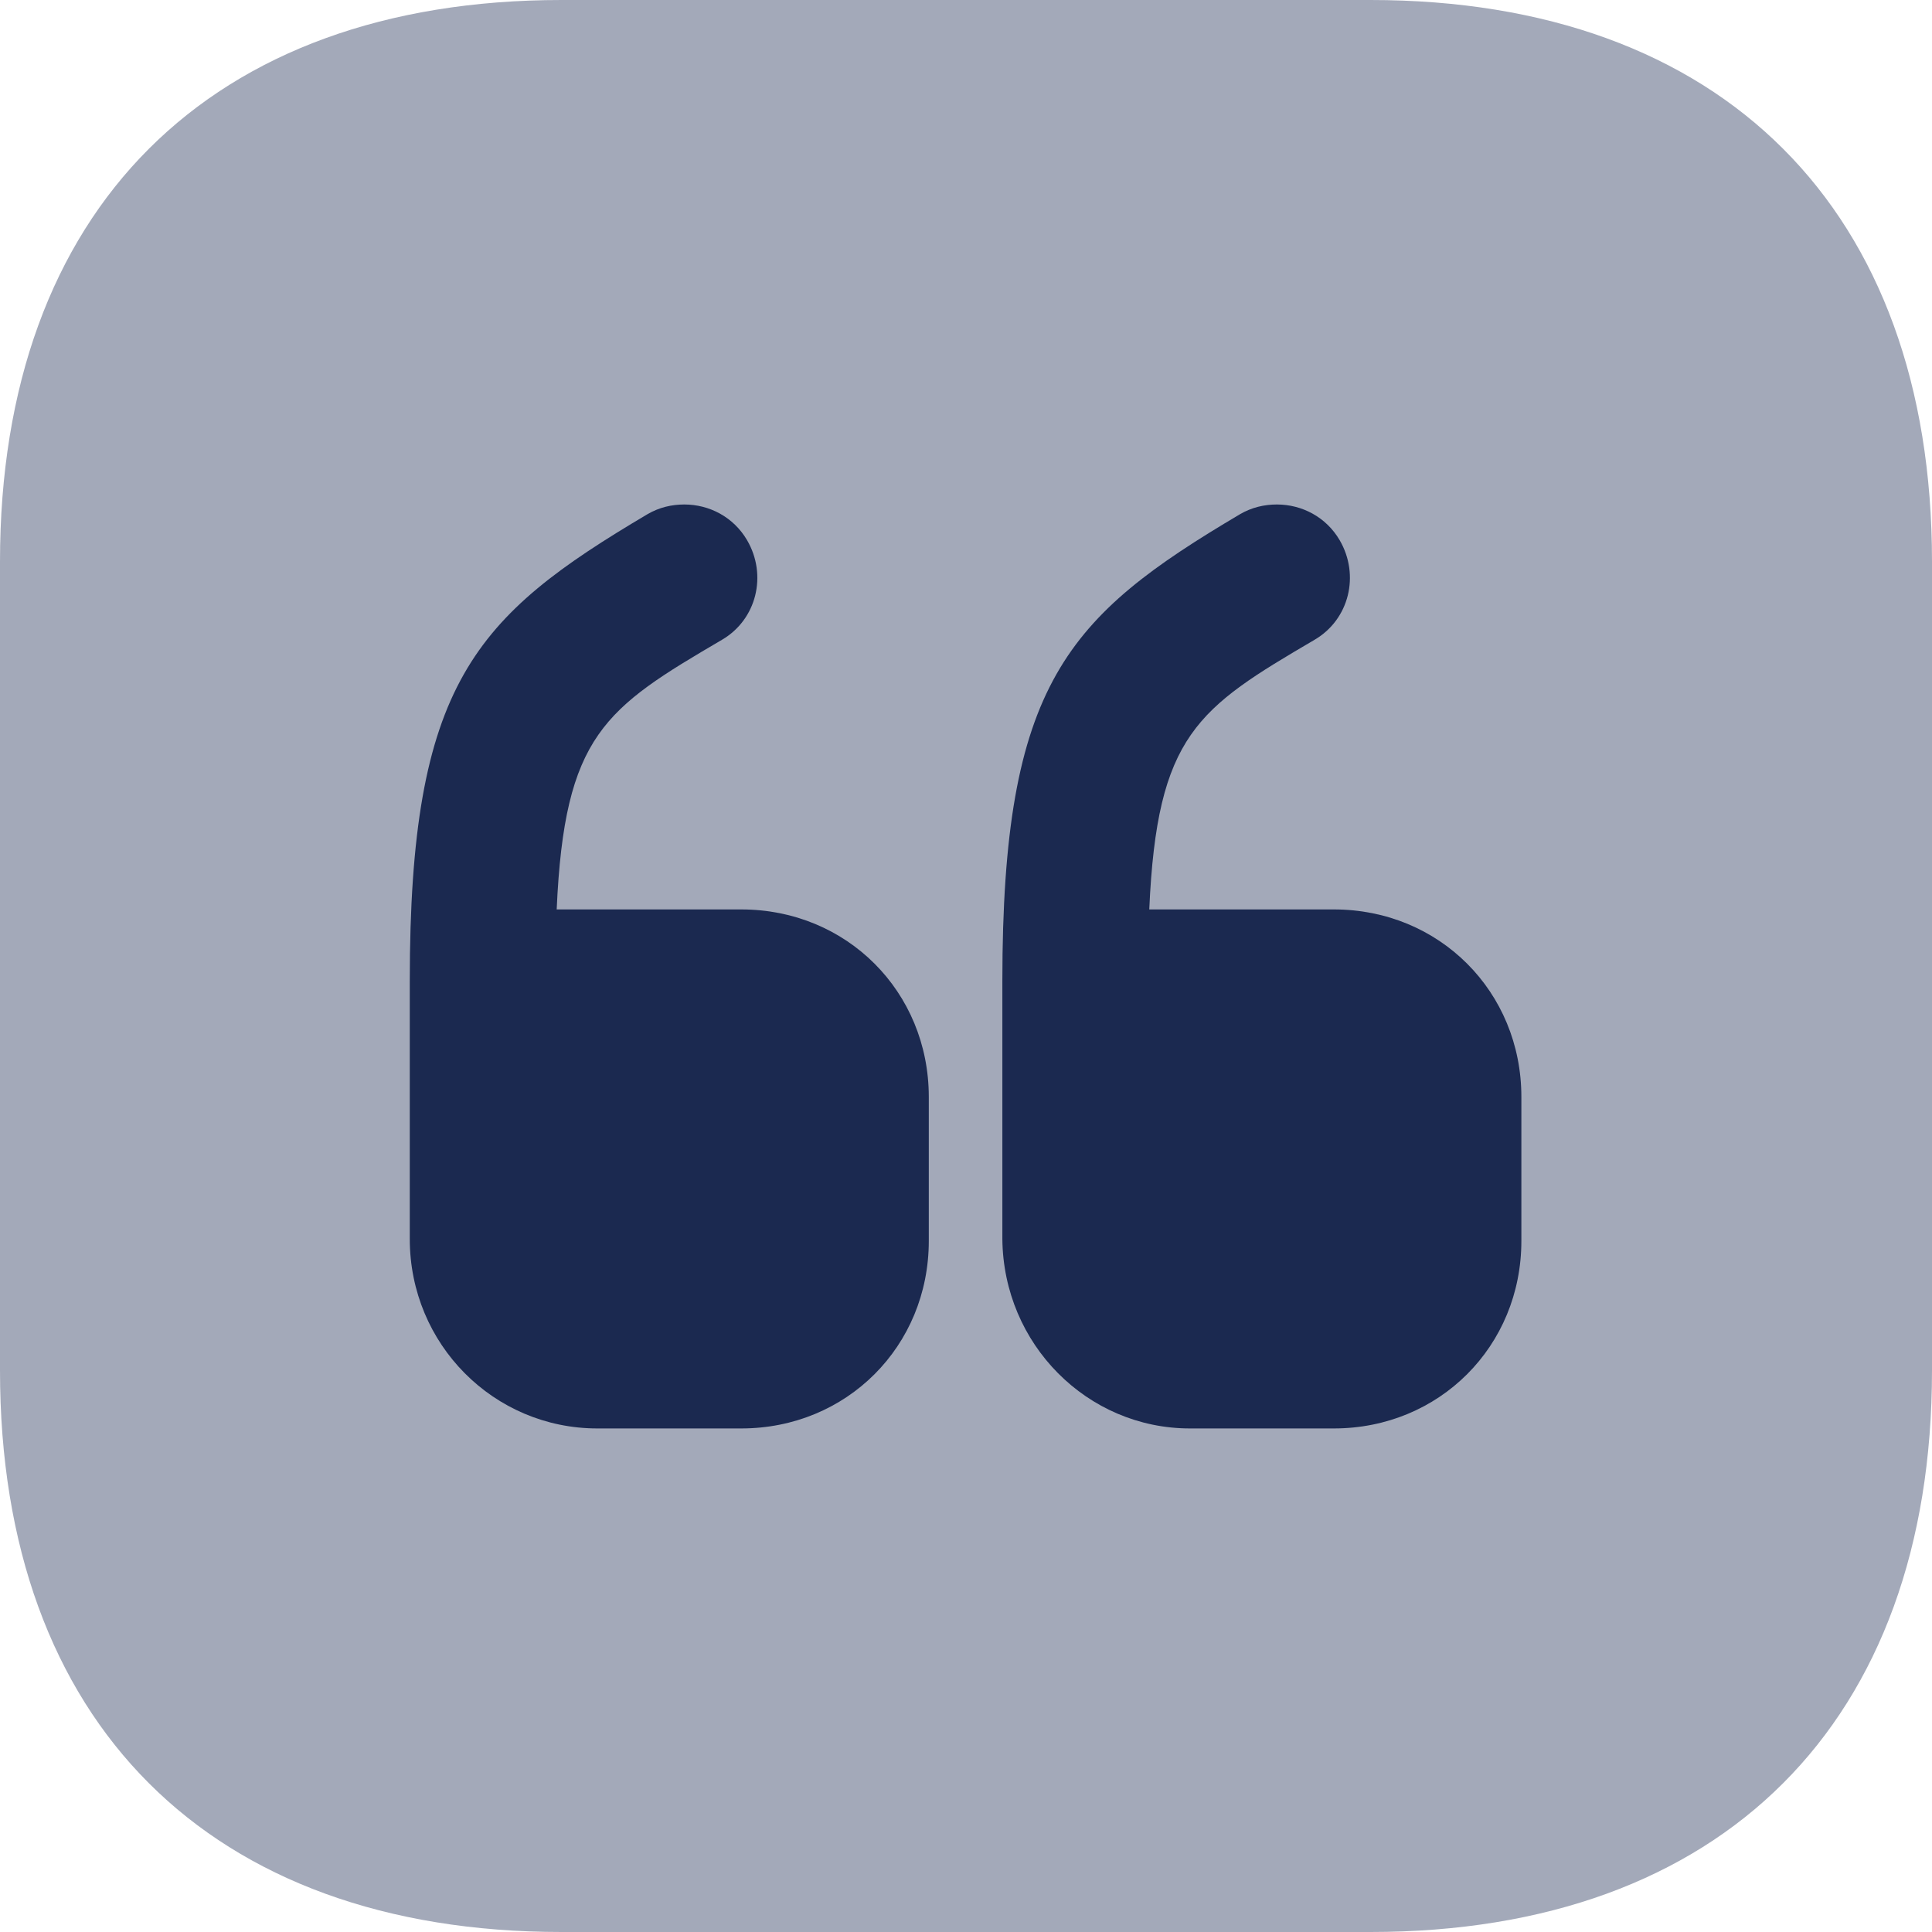 <svg width="50" height="50" viewBox="0 0 50 50" fill="none" xmlns="http://www.w3.org/2000/svg">
<path opacity="0.4" d="M35.468 0H14.532C5.428 0 0 5.428 0 14.532V35.468C0 44.572 5.428 50 14.532 50H35.468C44.572 50 50 44.572 50 35.468V14.532C50 5.428 44.572 0 35.468 0Z" fill="#1B2950"/>
<path d="M15.458 36.968H19.185C21.911 36.968 24.037 34.842 24.037 32.115V28.388C24.037 25.662 21.911 23.536 19.185 23.536H14.407C14.607 19.009 15.658 18.333 18.684 16.558C19.585 16.032 19.86 14.882 19.335 13.981C18.985 13.381 18.359 13.056 17.709 13.056C17.384 13.056 17.059 13.131 16.759 13.306C12.281 15.957 10.605 17.683 10.605 25.387V32.065C10.605 34.792 12.782 36.968 15.458 36.968Z" fill="#1B2950"/>
<path d="M30.794 36.968H34.521C37.247 36.968 39.373 34.842 39.373 32.115V28.388C39.373 25.662 37.247 23.536 34.521 23.536H29.743C29.943 19.009 30.994 18.333 34.02 16.558C34.921 16.032 35.196 14.882 34.671 13.981C34.321 13.381 33.695 13.056 33.045 13.056C32.72 13.056 32.395 13.131 32.094 13.306C27.617 15.957 25.941 17.683 25.941 25.387V32.065C25.966 34.792 28.142 36.968 30.794 36.968Z" fill="#1B2950"/>
</svg>
